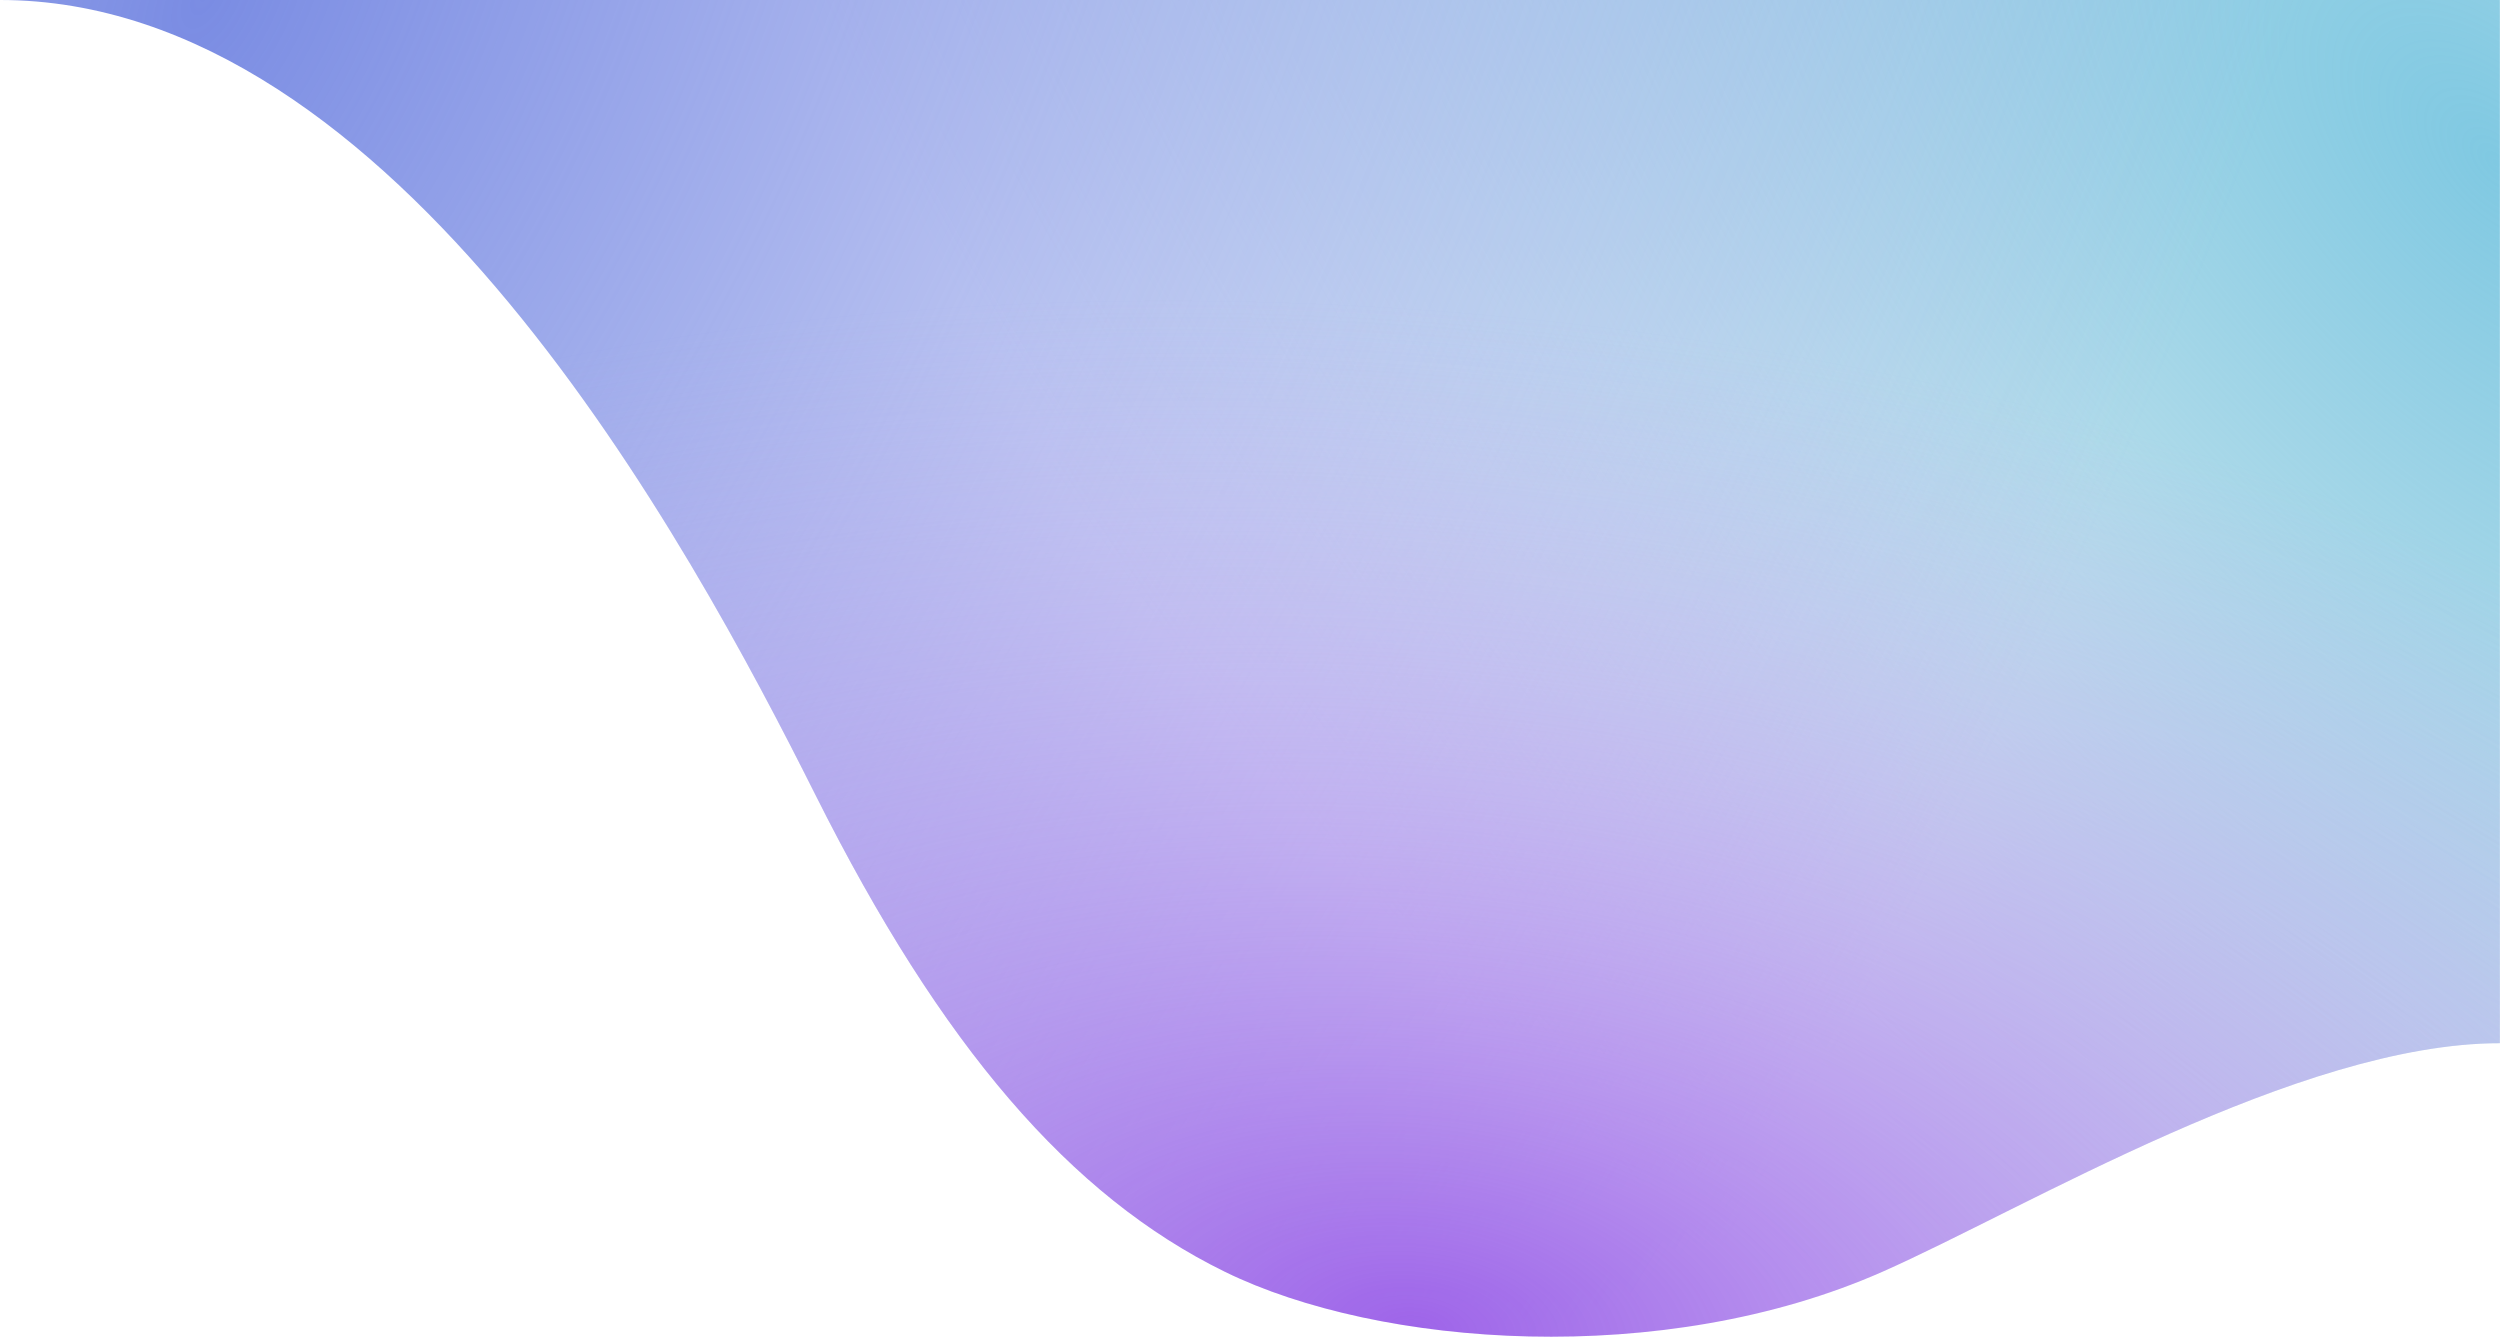 <svg width="1148" height="614" viewBox="0 0 1148 614" fill="none" xmlns="http://www.w3.org/2000/svg">
<path d="M374.442 364.991C316.442 249.288 182 -3.40973e-05 0 0L1147.94 0.002V479.041C1055.78 479.041 929.916 555.036 864.442 583.982C763.65 628.542 633.264 618.695 562.442 583.982C491.62 549.269 432.442 480.694 374.442 364.991Z" fill="url(#paint0_radial_473_57)"/>
<path d="M374.442 364.991C316.442 249.288 182 -3.40973e-05 0 0L1147.94 0.002V479.041C1055.78 479.041 929.916 555.036 864.442 583.982C763.65 628.542 633.264 618.695 562.442 583.982C491.62 549.269 432.442 480.694 374.442 364.991Z" fill="url(#paint1_radial_473_57)"/>
<path d="M374.442 364.991C316.442 249.288 182 -3.40973e-05 0 0L1147.94 0.002V479.041C1055.78 479.041 929.916 555.036 864.442 583.982C763.65 628.542 633.264 618.695 562.442 583.982C491.62 549.269 432.442 480.694 374.442 364.991Z" fill="url(#paint2_radial_473_57)"/>
<defs>
<radialGradient id="paint0_radial_473_57" cx="0" cy="0" r="1" gradientUnits="userSpaceOnUse" gradientTransform="translate(1148 69.5) rotate(136.522) scale(791.073 1479.43)">
<stop stop-color="#80C9E2"/>
<stop offset="0.776" stop-color="#83C0D6" stop-opacity="0"/>
</radialGradient>
<radialGradient id="paint1_radial_473_57" cx="0" cy="0" r="1" gradientUnits="userSpaceOnUse" gradientTransform="translate(95) rotate(28.261) scale(1065.51 1992.66)">
<stop stop-color="#7A8CE3"/>
<stop offset="0.833" stop-color="#8595E7" stop-opacity="0"/>
</radialGradient>
<radialGradient id="paint2_radial_473_57" cx="0" cy="0" r="1" gradientUnits="userSpaceOnUse" gradientTransform="translate(653 614) rotate(-84.142) scale(617.224 1154.3)">
<stop stop-color="#9E64E9"/>
<stop offset="0.766" stop-color="#B2A2EA" stop-opacity="0"/>
</radialGradient>
</defs>
</svg>
